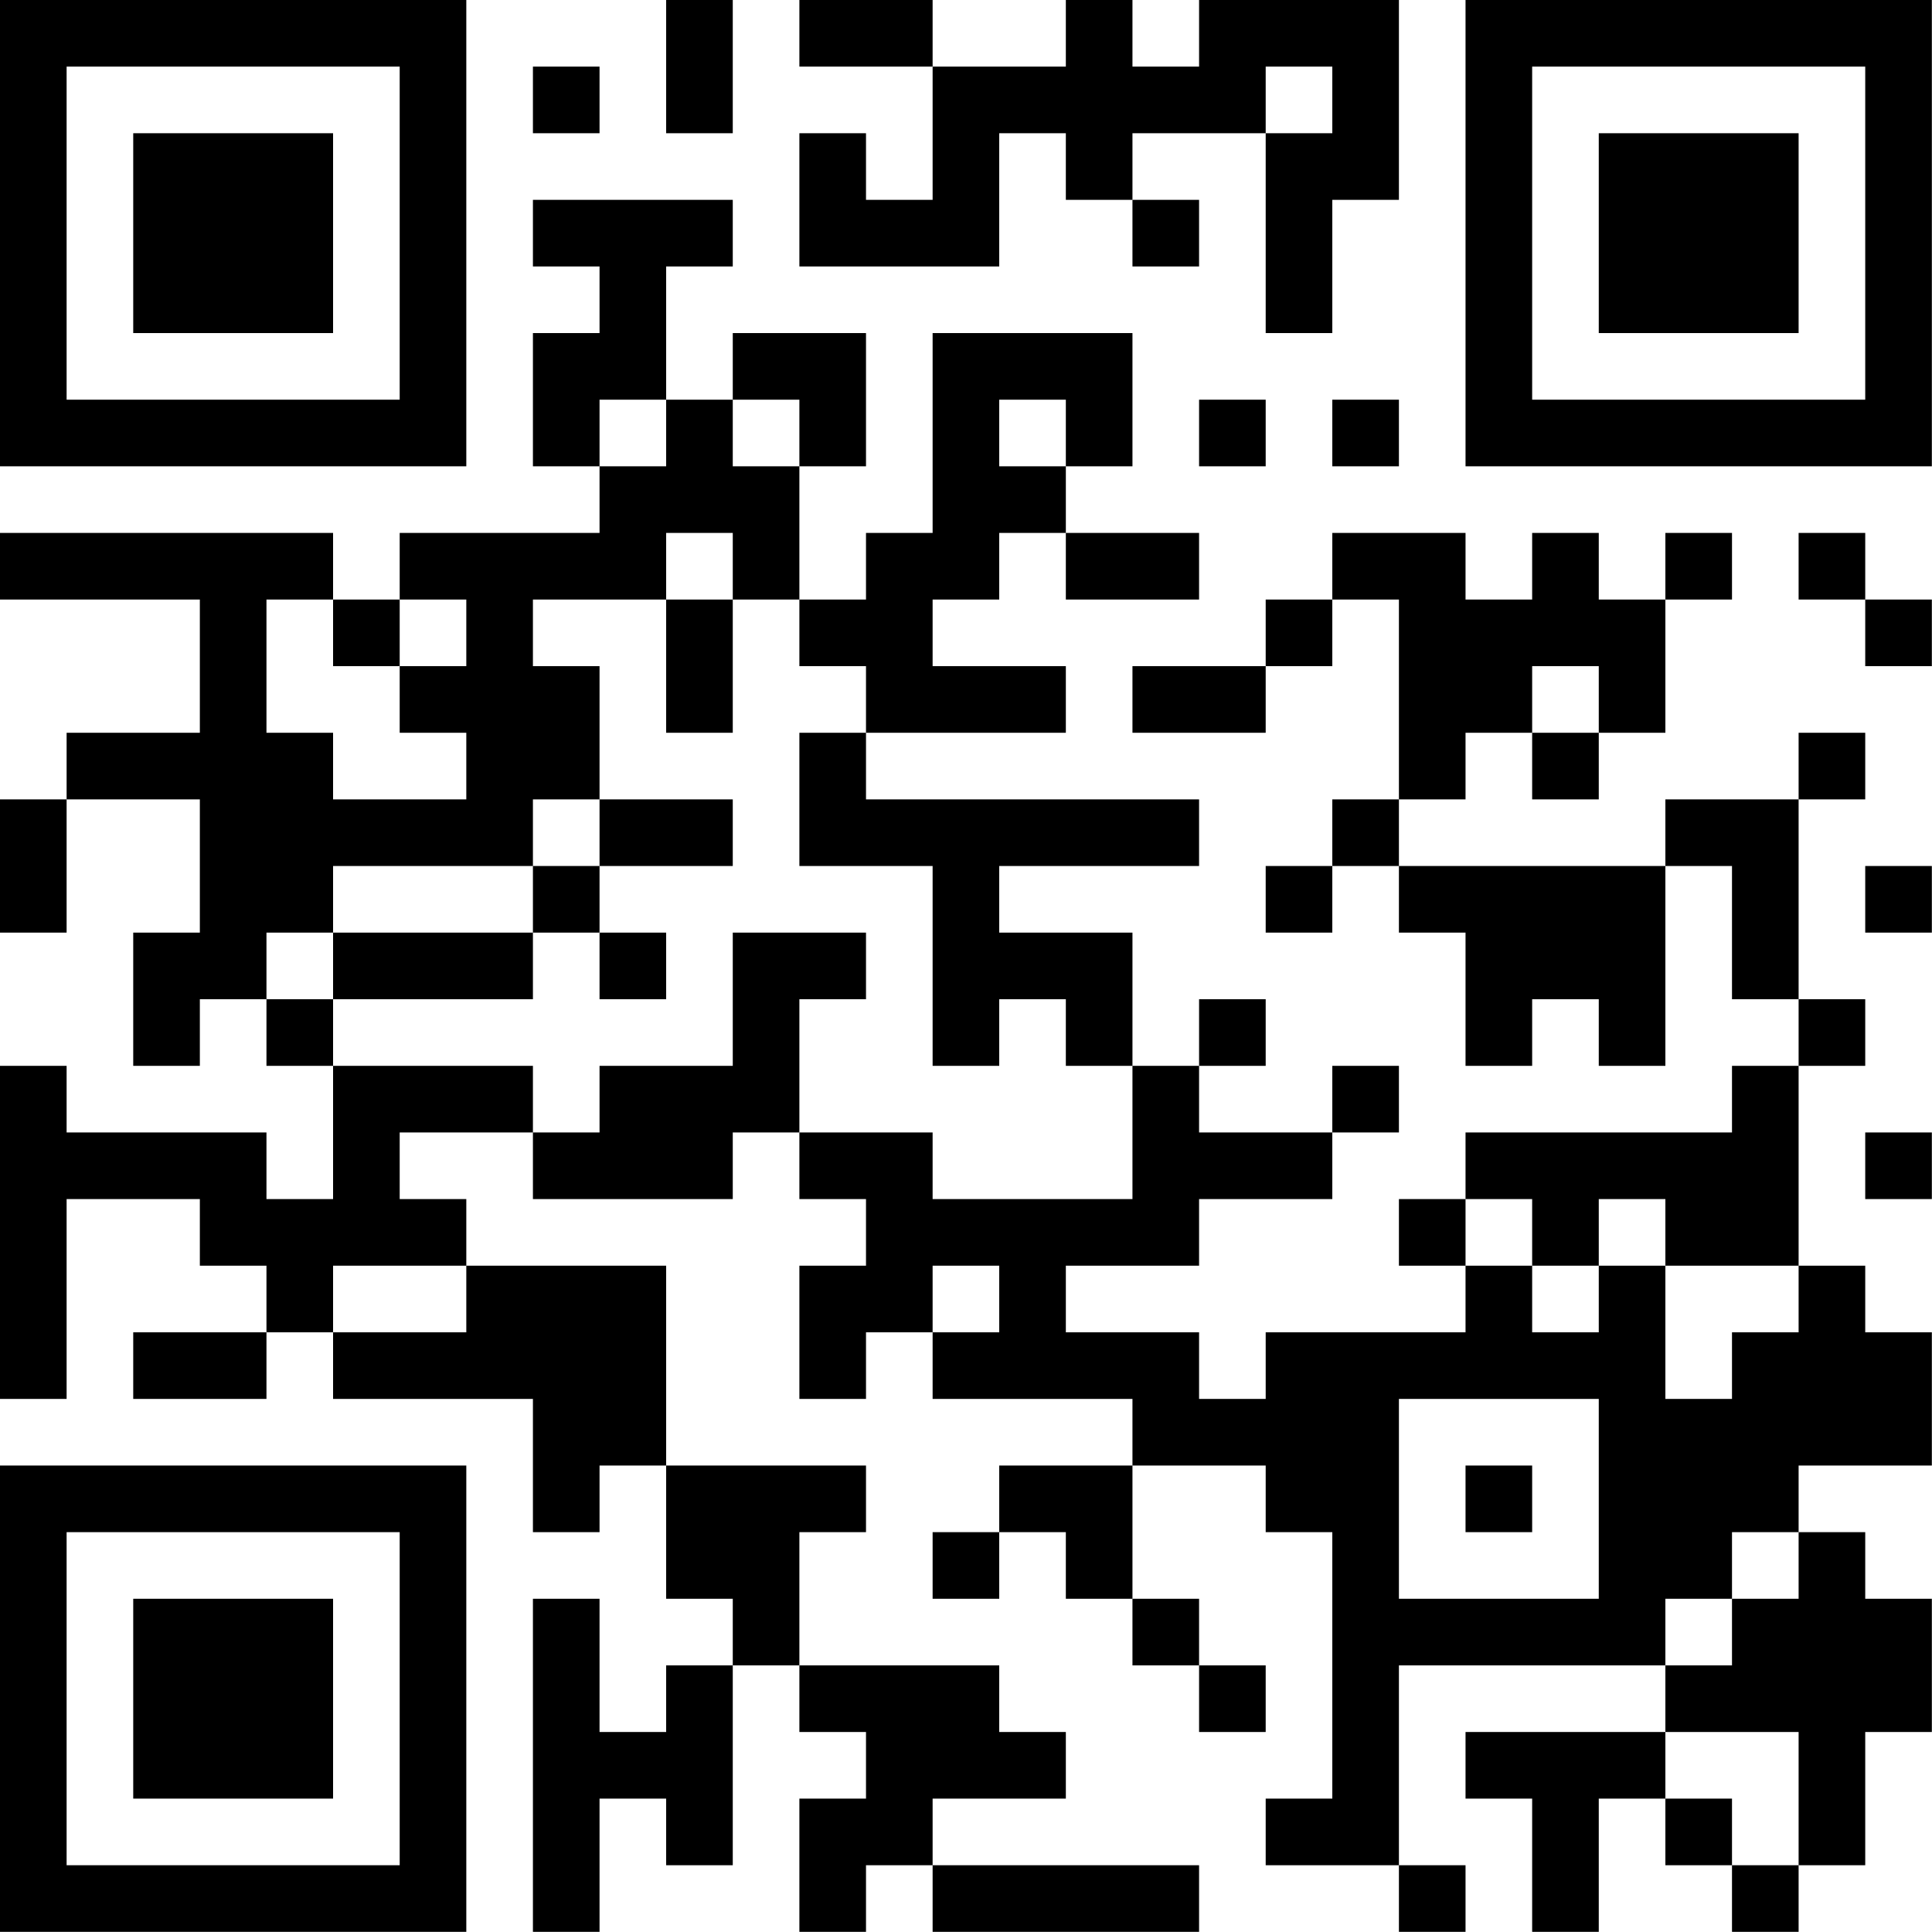 <?xml version="1.0" encoding="UTF-8"?>
<svg xmlns="http://www.w3.org/2000/svg" version="1.1" width="100" height="100" viewBox="0 0 100 100"><rect x="0" y="0" width="100" height="100" fill="#ffffff"/><g transform="scale(3.448)"><g transform="translate(0,0)"><path fill-rule="evenodd" d="M10 0L10 2L11 2L11 0ZM12 0L12 1L14 1L14 3L13 3L13 2L12 2L12 4L15 4L15 2L16 2L16 3L17 3L17 4L18 4L18 3L17 3L17 2L19 2L19 5L20 5L20 3L21 3L21 0L18 0L18 1L17 1L17 0L16 0L16 1L14 1L14 0ZM8 1L8 2L9 2L9 1ZM19 1L19 2L20 2L20 1ZM8 3L8 4L9 4L9 5L8 5L8 7L9 7L9 8L6 8L6 9L5 9L5 8L0 8L0 9L3 9L3 11L1 11L1 12L0 12L0 14L1 14L1 12L3 12L3 14L2 14L2 16L3 16L3 15L4 15L4 16L5 16L5 18L4 18L4 17L1 17L1 16L0 16L0 21L1 21L1 18L3 18L3 19L4 19L4 20L2 20L2 21L4 21L4 20L5 20L5 21L8 21L8 23L9 23L9 22L10 22L10 24L11 24L11 25L10 25L10 26L9 26L9 24L8 24L8 29L9 29L9 27L10 27L10 28L11 28L11 25L12 25L12 26L13 26L13 27L12 27L12 29L13 29L13 28L14 28L14 29L18 29L18 28L14 28L14 27L16 27L16 26L15 26L15 25L12 25L12 23L13 23L13 22L10 22L10 19L7 19L7 18L6 18L6 17L8 17L8 18L11 18L11 17L12 17L12 18L13 18L13 19L12 19L12 21L13 21L13 20L14 20L14 21L17 21L17 22L15 22L15 23L14 23L14 24L15 24L15 23L16 23L16 24L17 24L17 25L18 25L18 26L19 26L19 25L18 25L18 24L17 24L17 22L19 22L19 23L20 23L20 27L19 27L19 28L21 28L21 29L22 29L22 28L21 28L21 25L25 25L25 26L22 26L22 27L23 27L23 29L24 29L24 27L25 27L25 28L26 28L26 29L27 29L27 28L28 28L28 26L29 26L29 24L28 24L28 23L27 23L27 22L29 22L29 20L28 20L28 19L27 19L27 16L28 16L28 15L27 15L27 12L28 12L28 11L27 11L27 12L25 12L25 13L21 13L21 12L22 12L22 11L23 11L23 12L24 12L24 11L25 11L25 9L26 9L26 8L25 8L25 9L24 9L24 8L23 8L23 9L22 9L22 8L20 8L20 9L19 9L19 10L17 10L17 11L19 11L19 10L20 10L20 9L21 9L21 12L20 12L20 13L19 13L19 14L20 14L20 13L21 13L21 14L22 14L22 16L23 16L23 15L24 15L24 16L25 16L25 13L26 13L26 15L27 15L27 16L26 16L26 17L22 17L22 18L21 18L21 19L22 19L22 20L19 20L19 21L18 21L18 20L16 20L16 19L18 19L18 18L20 18L20 17L21 17L21 16L20 16L20 17L18 17L18 16L19 16L19 15L18 15L18 16L17 16L17 14L15 14L15 13L18 13L18 12L13 12L13 11L16 11L16 10L14 10L14 9L15 9L15 8L16 8L16 9L18 9L18 8L16 8L16 7L17 7L17 5L14 5L14 8L13 8L13 9L12 9L12 7L13 7L13 5L11 5L11 6L10 6L10 4L11 4L11 3ZM9 6L9 7L10 7L10 6ZM11 6L11 7L12 7L12 6ZM15 6L15 7L16 7L16 6ZM18 6L18 7L19 7L19 6ZM20 6L20 7L21 7L21 6ZM10 8L10 9L8 9L8 10L9 10L9 12L8 12L8 13L5 13L5 14L4 14L4 15L5 15L5 16L8 16L8 17L9 17L9 16L11 16L11 14L13 14L13 15L12 15L12 17L14 17L14 18L17 18L17 16L16 16L16 15L15 15L15 16L14 16L14 13L12 13L12 11L13 11L13 10L12 10L12 9L11 9L11 8ZM27 8L27 9L28 9L28 10L29 10L29 9L28 9L28 8ZM4 9L4 11L5 11L5 12L7 12L7 11L6 11L6 10L7 10L7 9L6 9L6 10L5 10L5 9ZM10 9L10 11L11 11L11 9ZM23 10L23 11L24 11L24 10ZM9 12L9 13L8 13L8 14L5 14L5 15L8 15L8 14L9 14L9 15L10 15L10 14L9 14L9 13L11 13L11 12ZM28 13L28 14L29 14L29 13ZM28 17L28 18L29 18L29 17ZM22 18L22 19L23 19L23 20L24 20L24 19L25 19L25 21L26 21L26 20L27 20L27 19L25 19L25 18L24 18L24 19L23 19L23 18ZM5 19L5 20L7 20L7 19ZM14 19L14 20L15 20L15 19ZM21 21L21 24L24 24L24 21ZM22 22L22 23L23 23L23 22ZM26 23L26 24L25 24L25 25L26 25L26 24L27 24L27 23ZM25 26L25 27L26 27L26 28L27 28L27 26ZM0 0L0 7L7 7L7 0ZM1 1L1 6L6 6L6 1ZM2 2L2 5L5 5L5 2ZM22 0L22 7L29 7L29 0ZM23 1L23 6L28 6L28 1ZM24 2L24 5L27 5L27 2ZM0 22L0 29L7 29L7 22ZM1 23L1 28L6 28L6 23ZM2 24L2 27L5 27L5 24Z" fill="#000000"/></g></g></svg>
